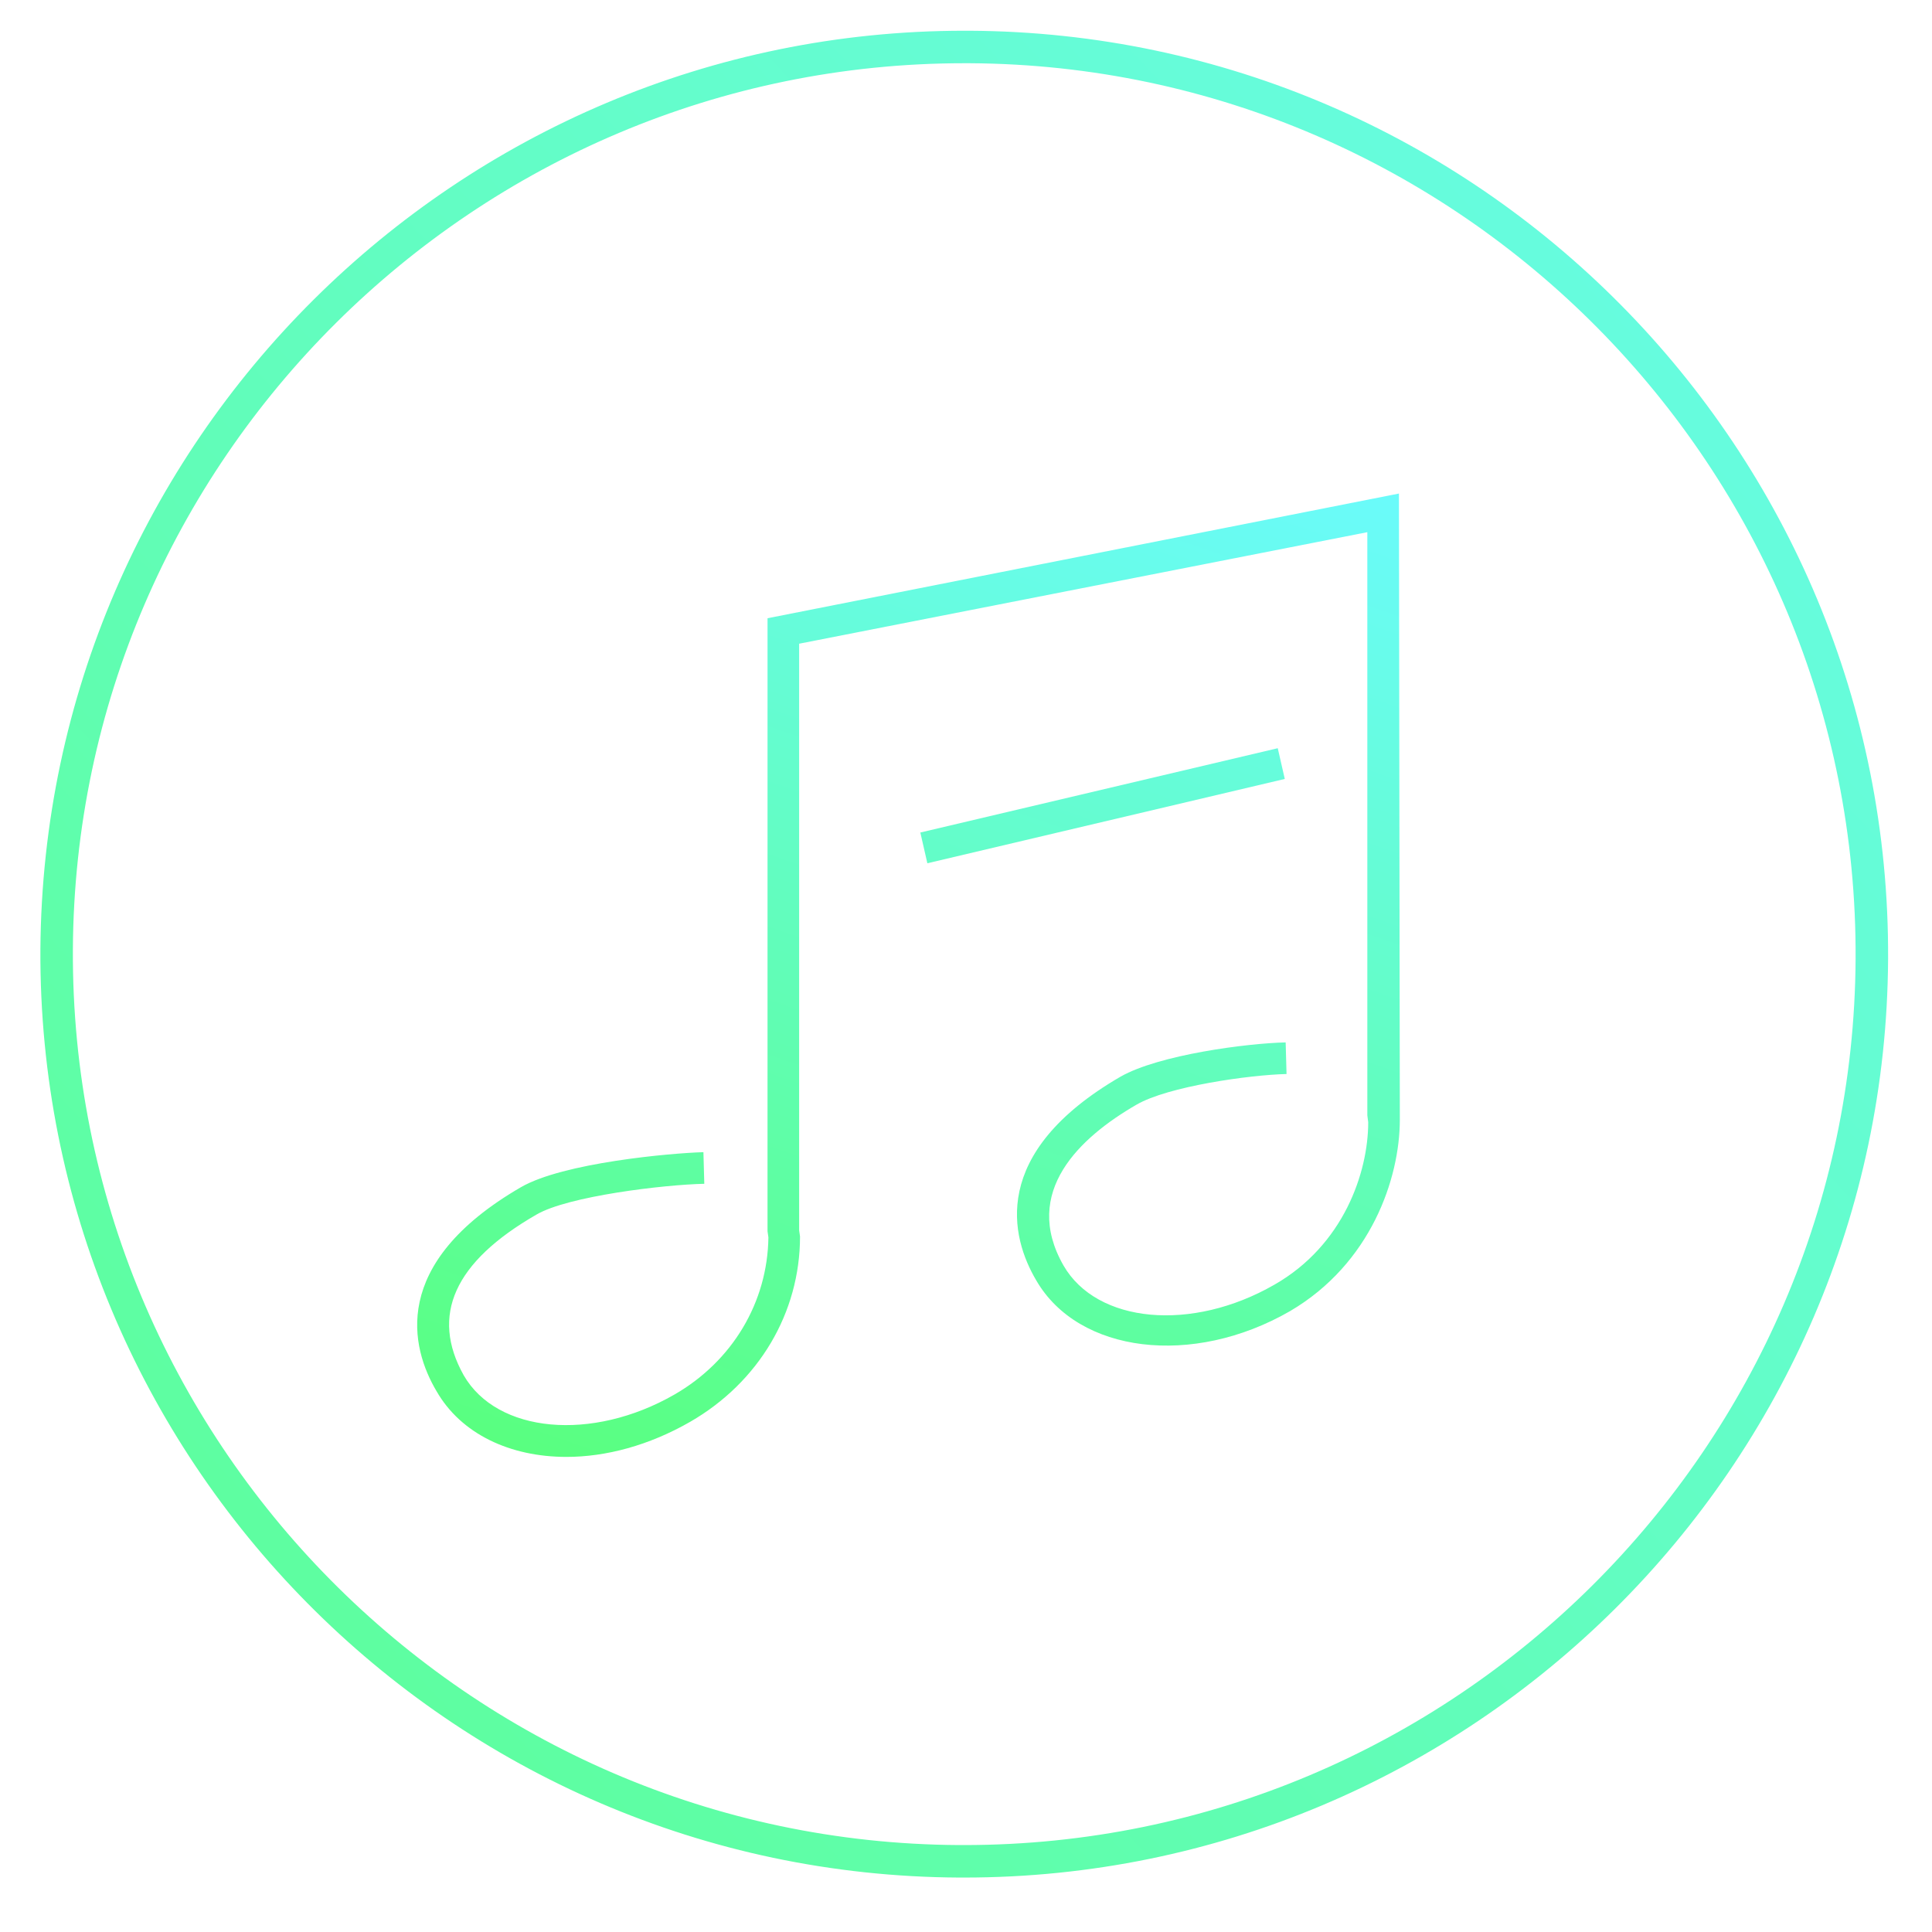 <svg xmlns="http://www.w3.org/2000/svg" version="1.1" viewBox="50 25 220 220" style="fill: transparent;">
  <style xmlns="http://www.w3.org/2000/svg" type="text/css">
    .st96{fill:url(#SVGID_88_);}
    .st97{fill:url(#SVGID_89_);}
    .st98{fill:url(#SVGID_90_);}
  </style>
  <g xmlns="http://www.w3.org/2000/svg">
    <linearGradient id="SVGID_88_" gradientUnits="userSpaceOnUse" x1="3.871" y1="287.95" x2="320.309" y2="-15.402" gradientTransform="matrix(1 5.464556e-03 -5.464556e-03 1 -2.019 -3.021)">
      <stop offset="0" style="stop-color:#59FF7F"/>
      <stop offset="1" style="stop-color:#6BFBFF"/>
    </linearGradient>
    <path class="st96" d="M159.8,238.8c-0.2,0-0.4,0-0.6,0c-58-0.3-104.9-47.7-104.6-105.7C55,75.3,102.1,28.5,159.8,28.5       c0.2,0,0.4,0,0.6,0c58,0.3,104.9,47.7,104.6,105.7l0,0C264.7,192,217.5,238.8,159.8,238.8z M159.8,32.2       c-55.7,0-101.2,45.2-101.5,100.9c-0.3,55.9,45,101.7,100.9,102c0.2,0,0.4,0,0.6,0c55.7,0,101.2-45.2,101.5-100.9       c0.3-55.9-45-101.7-100.9-102C160.2,32.2,160,32.2,159.8,32.2z"/>
    <linearGradient id="SVGID_89_" gradientUnits="userSpaceOnUse" x1="140.544" y1="202.236" x2="186.844" y2="68.705">
      <stop offset="0" style="stop-color:#59FF7F"/>
      <stop offset="1" style="stop-color:#6BFBFF"/>
    </linearGradient>
    <path class="st97" d="M114.5,190.9c-6.4,0-12-2.6-14.8-7.5c-2.9-4.9-5.4-14.5,9.6-23.2c4.8-2.8,17.1-3.9,20.8-4l0.1,3.6       c-4.6,0.1-15.5,1.4-19.1,3.5c-9.4,5.4-12.1,11.5-8.3,18.3c3.8,6.6,14.6,7.6,24,2.2c6.6-3.8,10.6-10.5,10.7-17.9l-0.1-0.7V95.4       l71.9-14.2l0.1,71.3c0,6.7-3.3,16.4-12.5,21.8c-11.1,6.4-24.1,4.8-28.9-3.5c-2.9-4.9-5.4-14.5,9.6-23.2       c4.4-2.5,14.4-3.8,18.8-3.9l0.1,3.6c-4.2,0.1-13.5,1.4-17.1,3.5c-6.4,3.7-13.1,9.9-8.3,18.3c3.8,6.6,14.6,7.6,24,2.2       c7.9-4.5,10.7-12.8,10.7-18.5l-0.1-0.8V85.6l-64.7,12.7v66.8l0.1,0.7c0,8.7-4.7,16.6-12.5,21.1       C123.9,189.6,119,190.9,114.5,190.9z"/>
    <linearGradient id="SVGID_90_" gradientUnits="userSpaceOnUse" x1="145.329" y1="203.895" x2="191.629" y2="70.364">
      <stop offset="0" style="stop-color:#59FF7F"/>
      <stop offset="1" style="stop-color:#6BFBFF"/>
    </linearGradient>
    <polygon class="st98" points="155.6,123.3 154.8,119.8 195.5,110.2 196.3,113.7      "/>
  </g>
</svg>